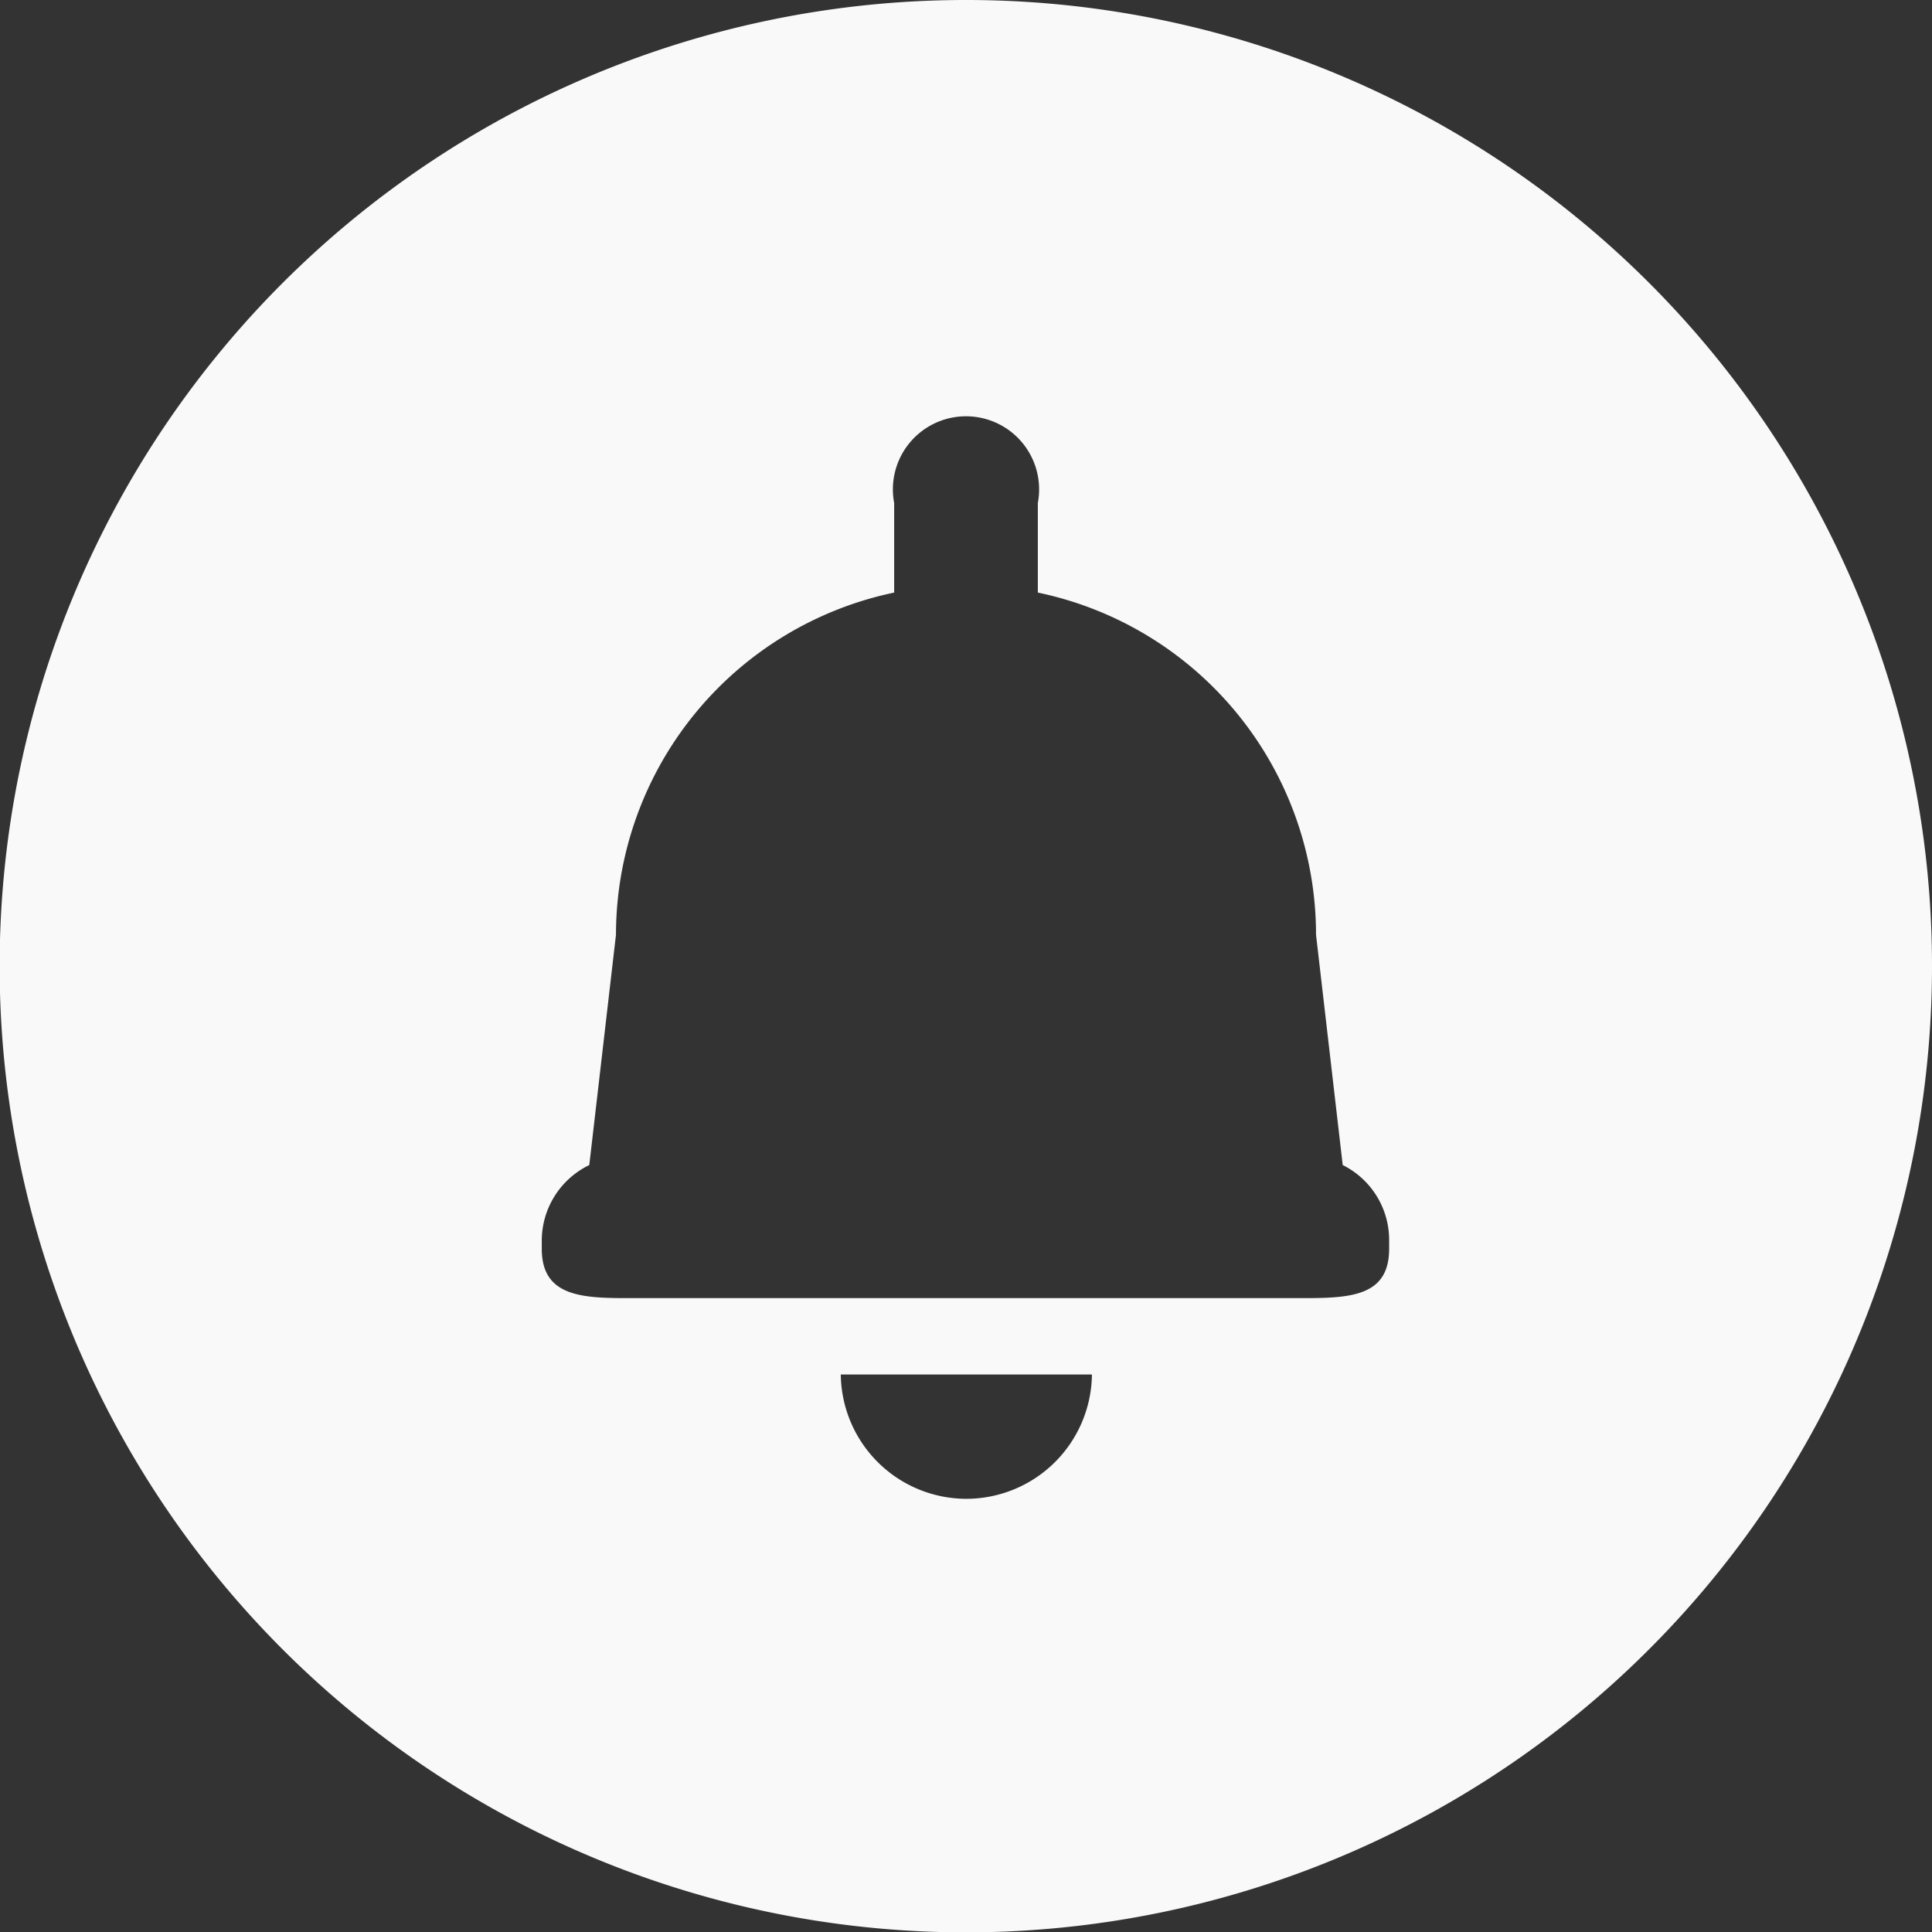 <svg xmlns="http://www.w3.org/2000/svg" viewBox="0 0 52.85 52.85"><rect x="0" y="0" width="52.85" height="52.85" fill="#333333" stroke="none"/><title>not_icon</title><g id="Layer_2" data-name="Layer 2"><g id="bar"><path d="M26.42,0A26.43,26.43,0,1,0,52.85,26.42,26.42,26.42,0,0,0,26.42,0Zm0,41A3.44,3.44,0,0,1,23,37.6h6.87A3.44,3.44,0,0,1,26.42,41ZM38,34.16h0c0,1.27-1,1.35-2.3,1.35H17.12c-1.27,0-2.3-.08-2.3-1.35v-.22a2.3,2.3,0,0,1,1.3-2.07l.73-6.3a9.57,9.57,0,0,1,7.61-9.36V13.76a2,2,0,1,1,3.93,0v2.45A9.56,9.56,0,0,1,36,25.57l.73,6.3A2.29,2.29,0,0,1,38,33.94Z" fill="#f9f9f9"/></g></g></svg>